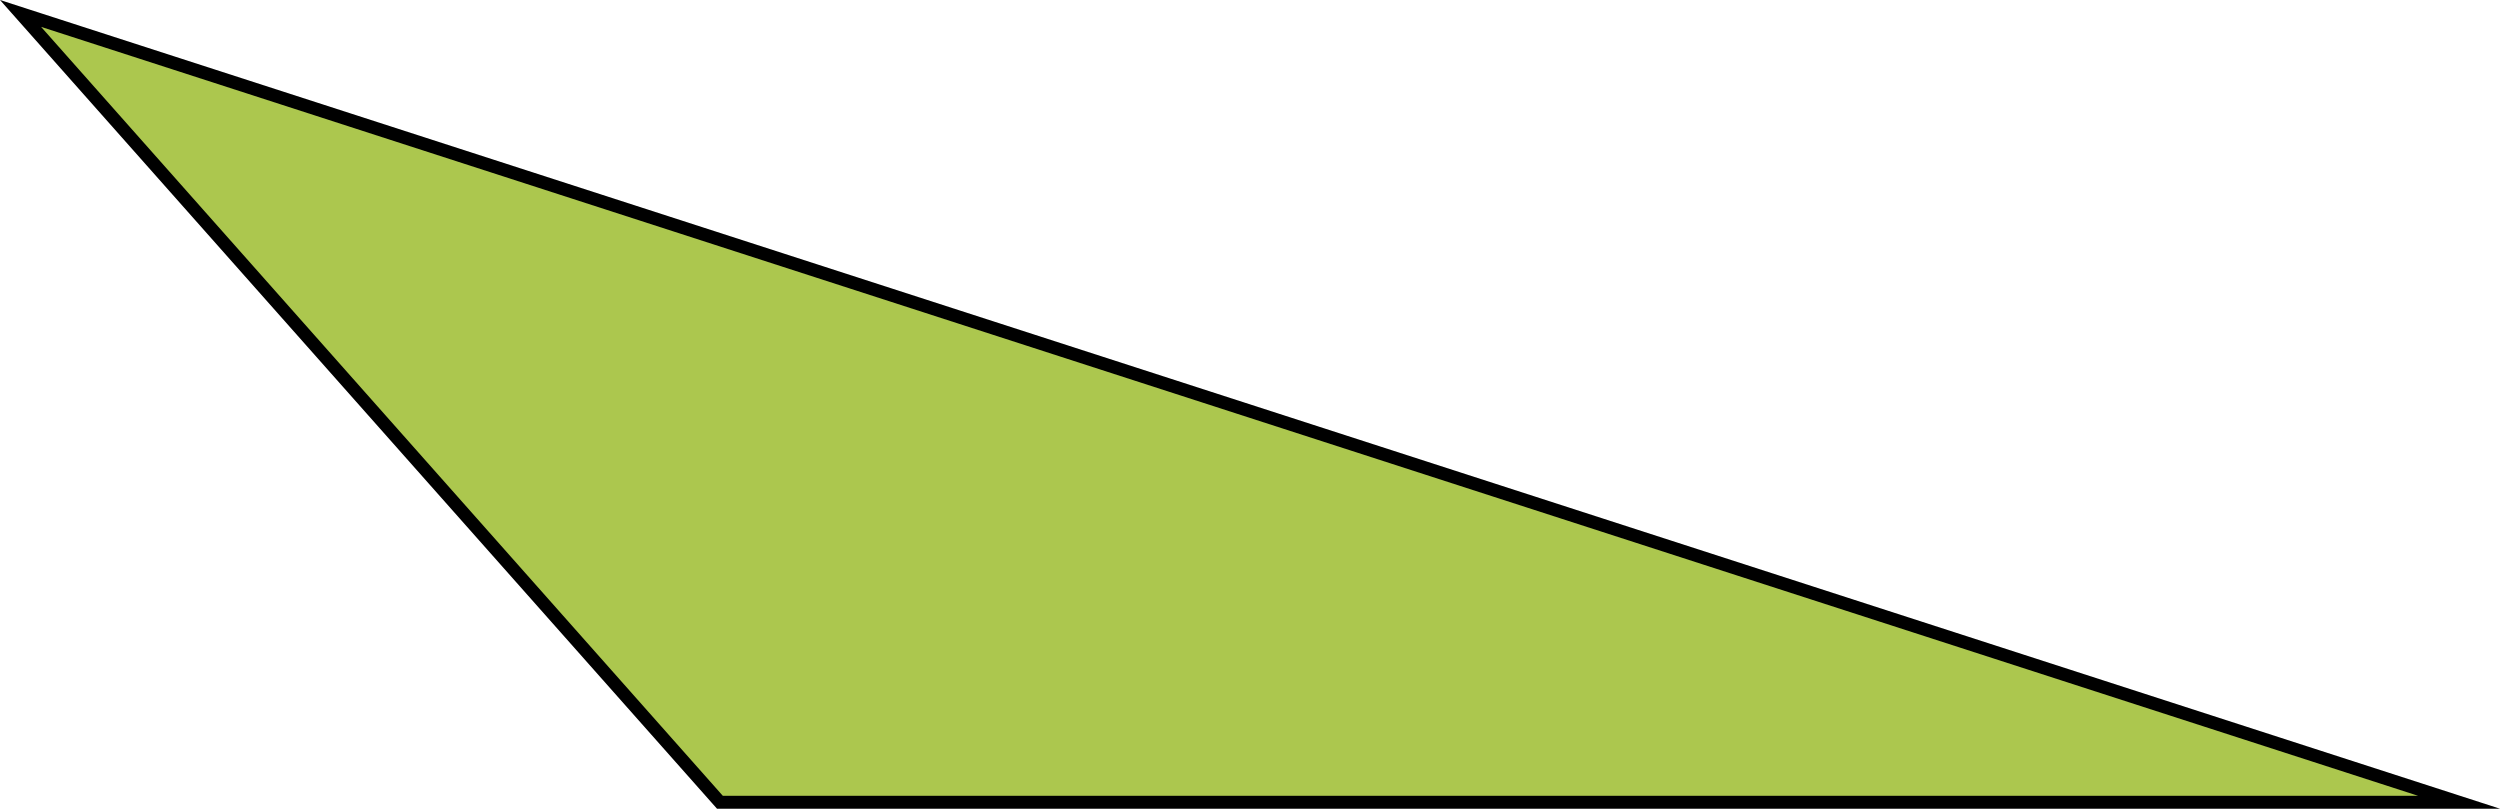 <?xml version="1.0" encoding="utf-8"?>
<!-- Generator: Adobe Illustrator 16.0.0, SVG Export Plug-In . SVG Version: 6.00 Build 0)  -->
<!DOCTYPE svg PUBLIC "-//W3C//DTD SVG 1.1//EN" "http://www.w3.org/Graphics/SVG/1.1/DTD/svg11.dtd">
<svg version="1.1" id="Layer_1" xmlns="http://www.w3.org/2000/svg" xmlns:xlink="http://www.w3.org/1999/xlink" x="0px" y="0px"
	 width="773.866px" height="250.335px" viewBox="0 0 773.866 250.335" enable-background="new 0 0 773.866 250.335"
	 xml:space="preserve">
<polygon fill="#ACC74E" stroke="#000000" stroke-width="4" stroke-miterlimit="10" points="222.844,248.335 761.185,248.335 
	6.361,4.16 "/>
</svg>
